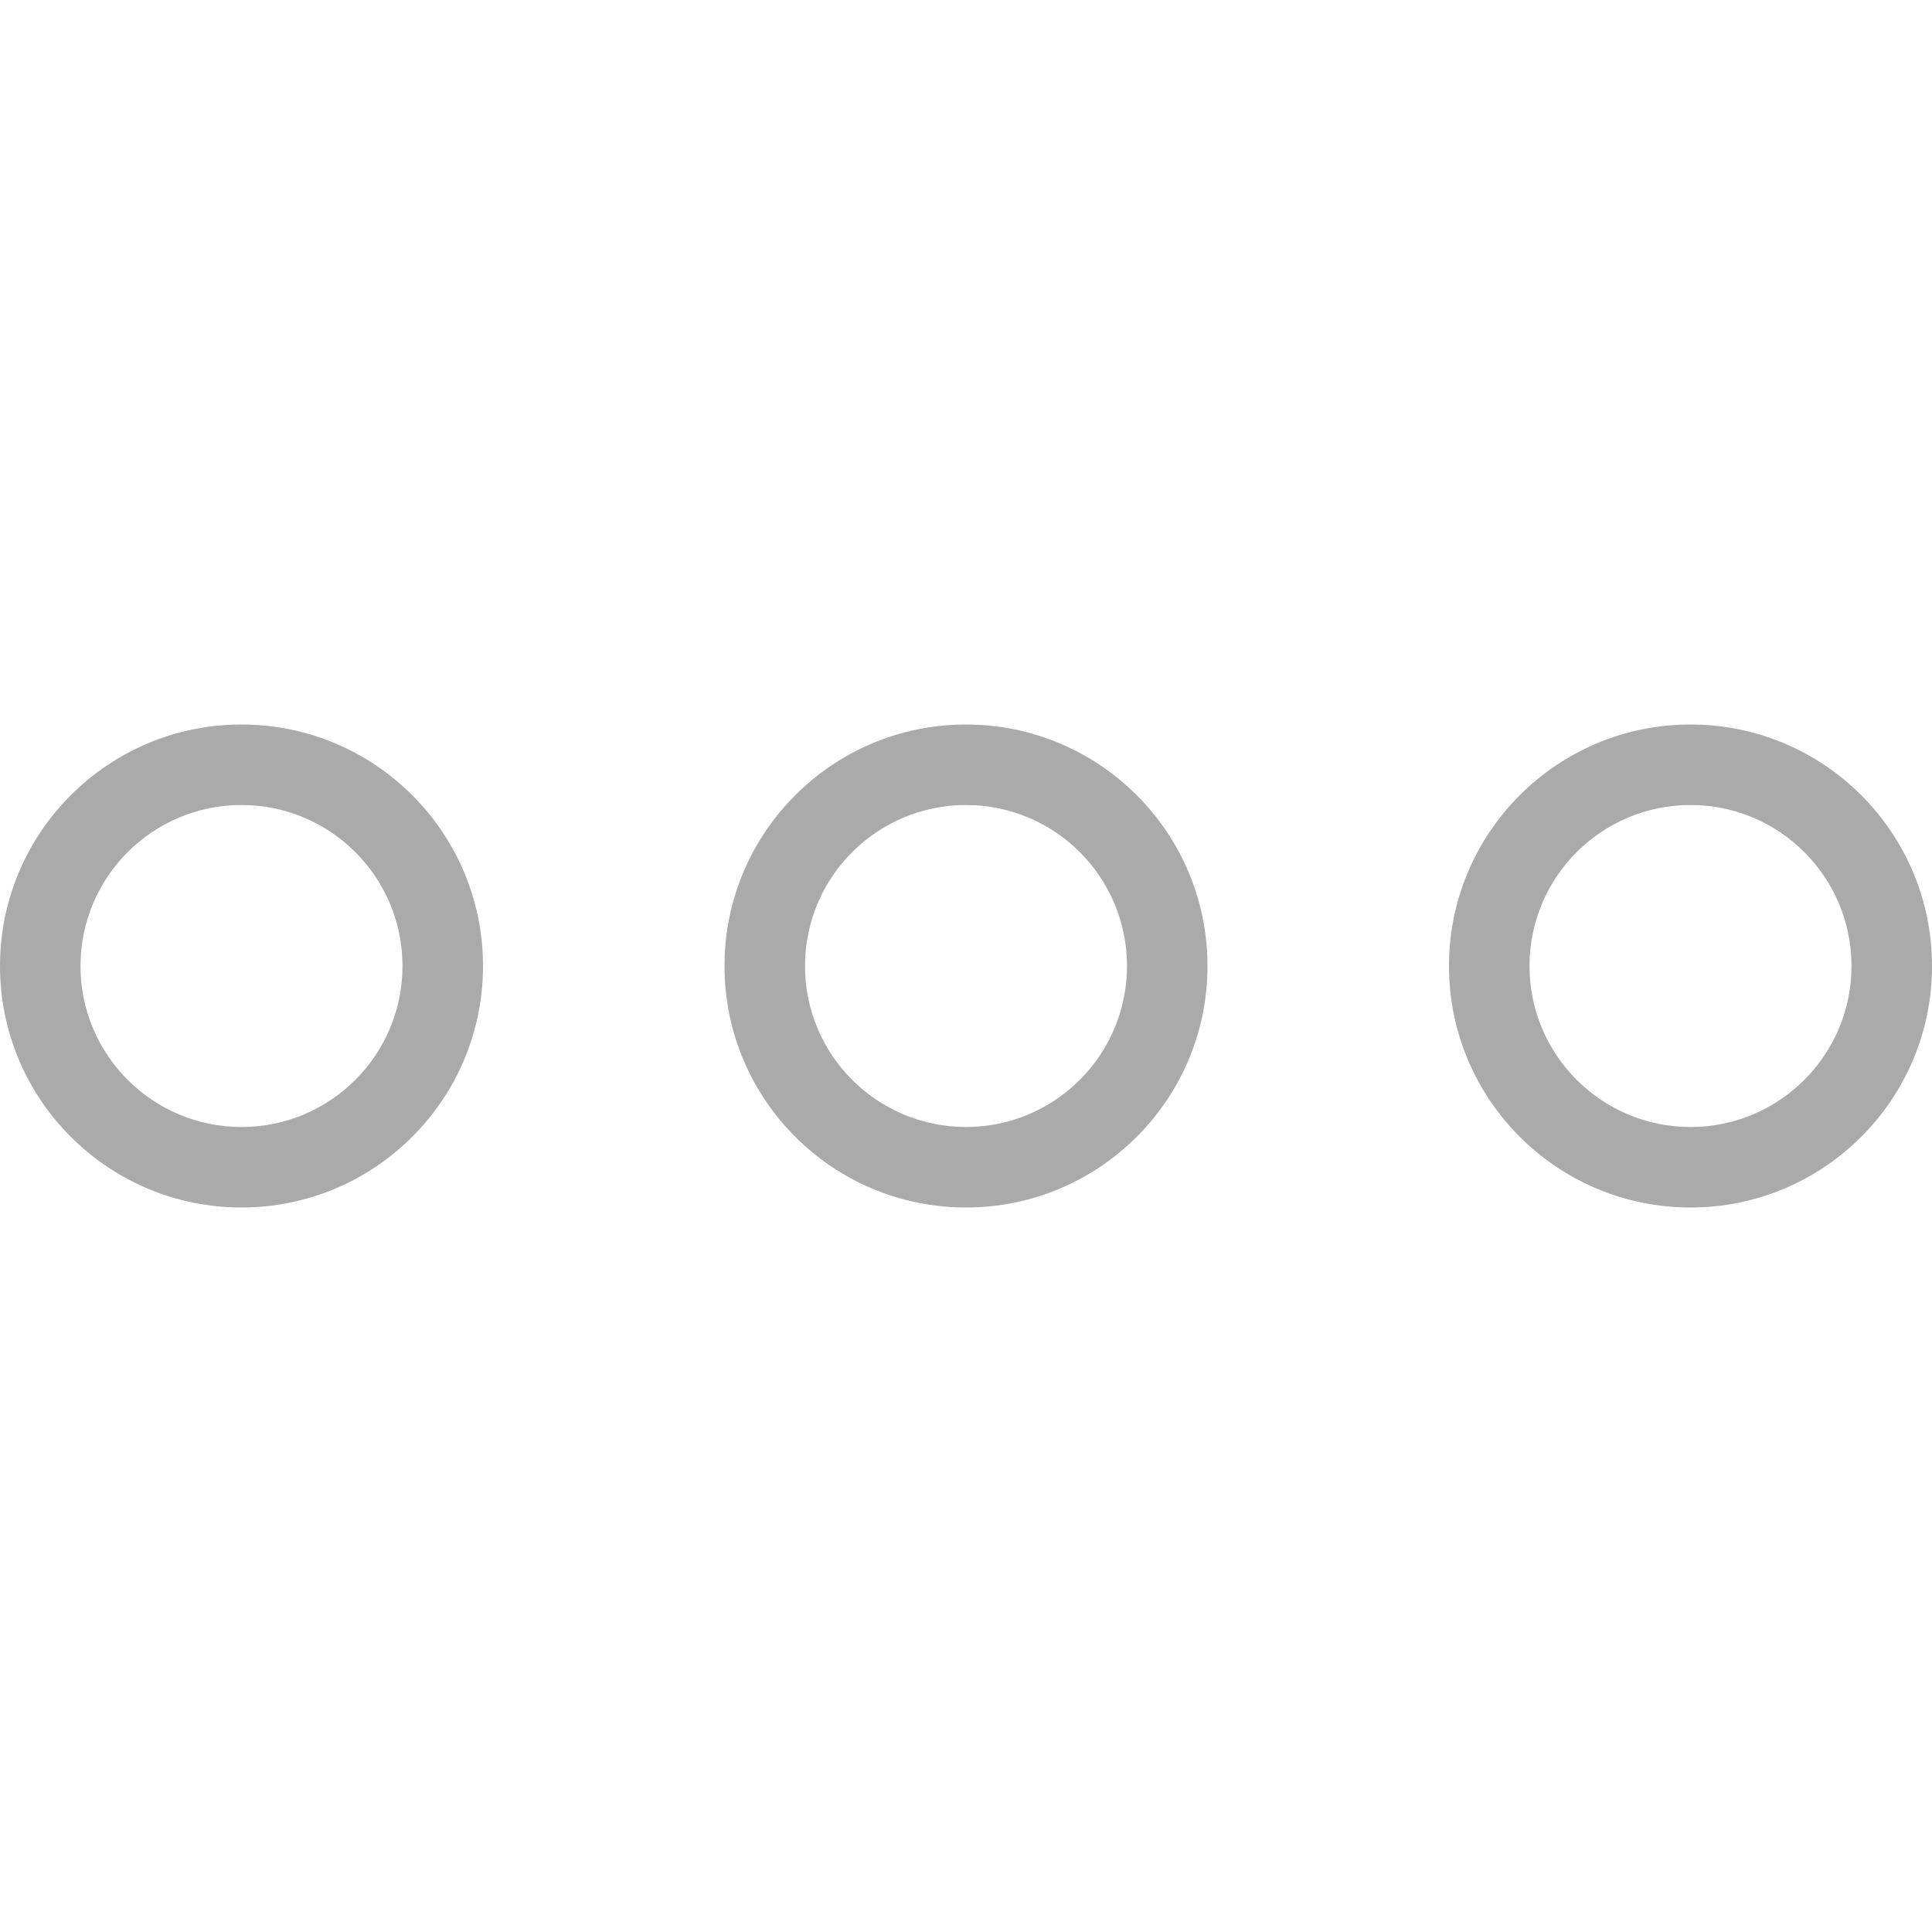 <?xml version="1.0" encoding="UTF-8" standalone="no"?>
<svg width="512px" height="512px" viewBox="0 0 512 512" version="1.1" xmlns="http://www.w3.org/2000/svg" xmlns:xlink="http://www.w3.org/1999/xlink" xmlns:sketch="http://www.bohemiancoding.com/sketch/ns">
    <!-- Generator: Sketch 3.3.3 (12072) - http://www.bohemiancoding.com/sketch -->
    <title>512</title>
    <desc>Created with Sketch.</desc>
    <defs></defs>
    <g id="Page-1" stroke="none" stroke-width="1" fill="none" fill-rule="evenodd" sketch:type="MSPage">
        <g id="512" sketch:type="MSArtboardGroup" fill="#AAAAAA">
            <g id="icon-more" sketch:type="MSLayerGroup" transform="translate(0, 192)">
                <path d="M64,128 C99.346,128 128,99.346 128,64 C128,28.654 99.346,0 64,0 C28.654,0 0,28.654 0,64 C0,99.346 28.654,128 64,128 L64,128 Z M64,106.667 C87.564,106.667 106.667,87.564 106.667,64 C106.667,40.436 87.564,21.333 64,21.333 C40.436,21.333 21.333,40.436 21.333,64 C21.333,87.564 40.436,106.667 64,106.667 L64,106.667 Z M256,128 C291.346,128 320,99.346 320,64 C320,28.654 291.346,0 256,0 C220.654,0 192,28.654 192,64 C192,99.346 220.654,128 256,128 L256,128 Z M256,106.667 C279.564,106.667 298.667,87.564 298.667,64 C298.667,40.436 279.564,21.333 256,21.333 C232.436,21.333 213.333,40.436 213.333,64 C213.333,87.564 232.436,106.667 256,106.667 L256,106.667 Z M448,128 C483.346,128 512,99.346 512,64 C512,28.654 483.346,0 448,0 C412.654,0 384,28.654 384,64 C384,99.346 412.654,128 448,128 L448,128 Z M448,106.667 C471.564,106.667 490.667,87.564 490.667,64 C490.667,40.436 471.564,21.333 448,21.333 C424.436,21.333 405.333,40.436 405.333,64 C405.333,87.564 424.436,106.667 448,106.667 L448,106.667 Z" id="More" sketch:type="MSShapeGroup"></path>
            </g>
        </g>
    </g>
</svg>